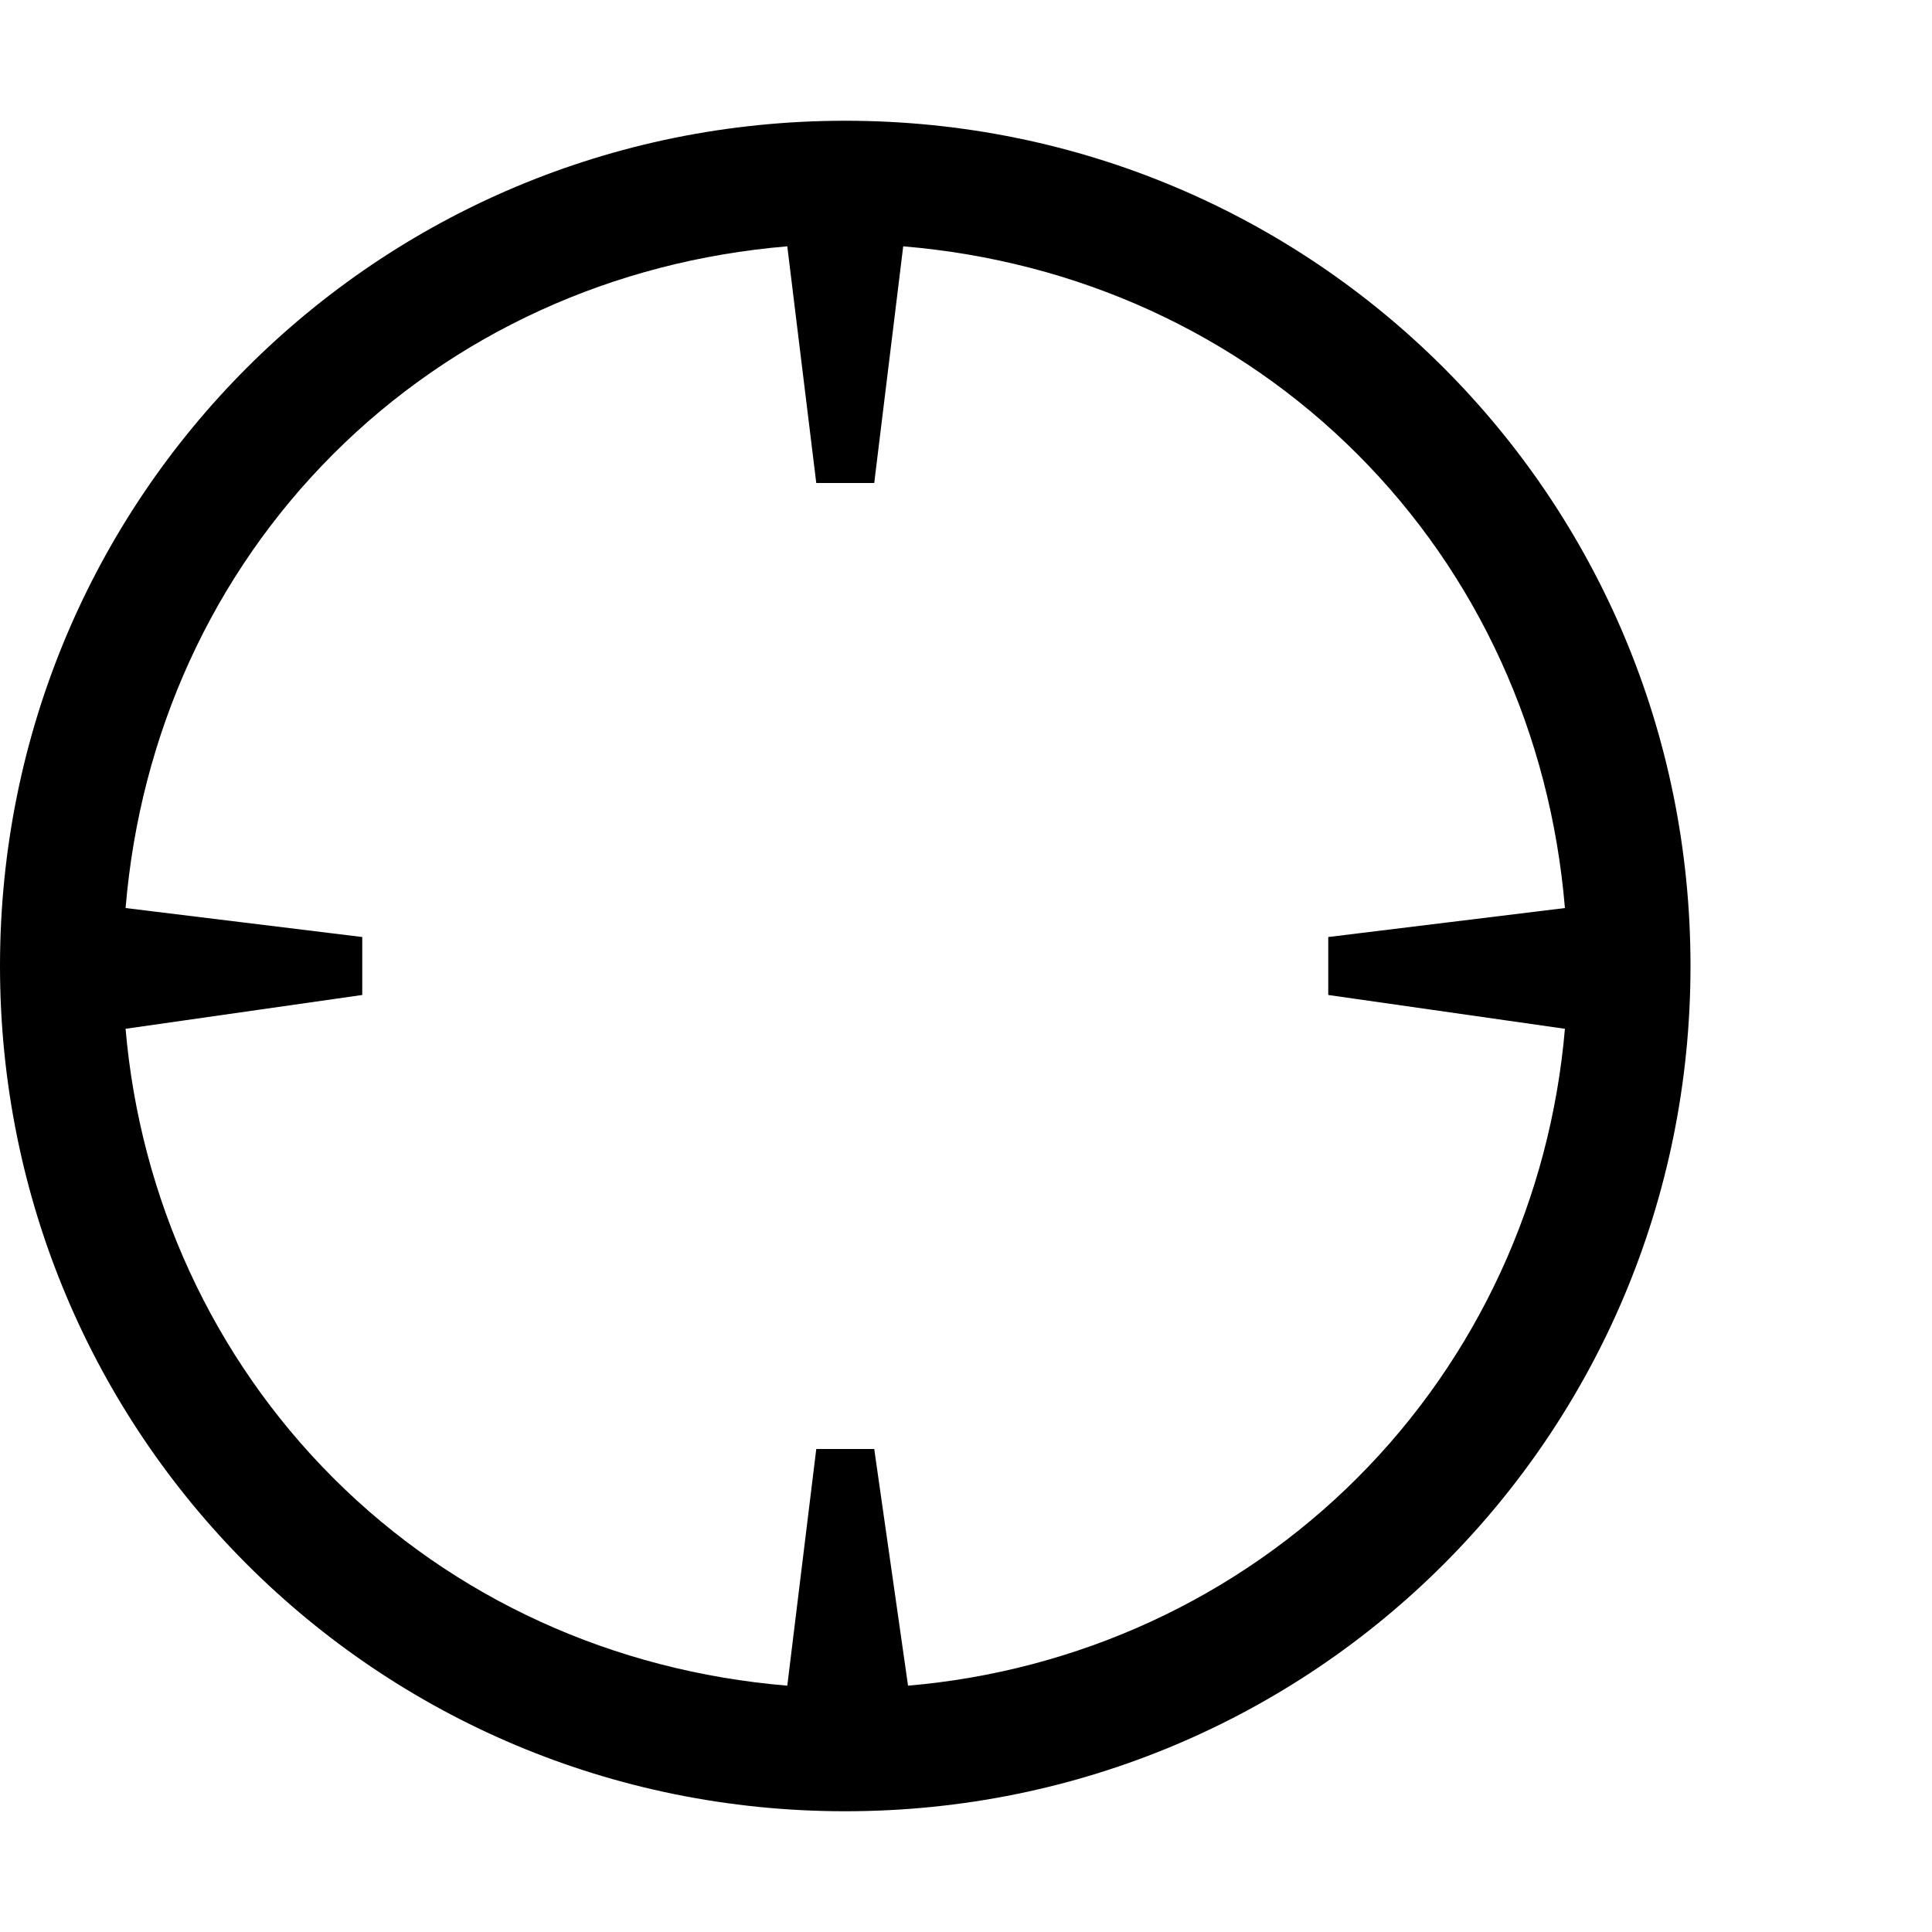 <?xml version="1.0"?><svg fill="currentColor" xmlns="http://www.w3.org/2000/svg" width="40" height="40" viewBox="0 0 40 40"><path d="m17.5 2.5c9.7 0 17.5 7.8 17.5 17.5s-7.8 17.5-17.5 17.5-17.5-7.8-17.5-17.5 7.8-17.5 17.5-17.5z m10.6 28.1c2.5-2.5 4-5.8 4.3-9.3l-4.9-0.7v-1.2l4.9-0.6c-0.3-3.6-1.8-6.9-4.3-9.4s-5.8-4-9.4-4.3l-0.6 4.9h-1.2l-0.6-4.9c-3.6 0.3-6.9 1.8-9.4 4.3s-4 5.8-4.3 9.4l4.9 0.6v1.2l-4.9 0.7c0.3 3.5 1.8 6.8 4.3 9.3s5.8 4 9.4 4.3l0.6-4.9h1.2l0.7 4.9c3.5-0.3 6.8-1.8 9.3-4.3z"></path></svg>
